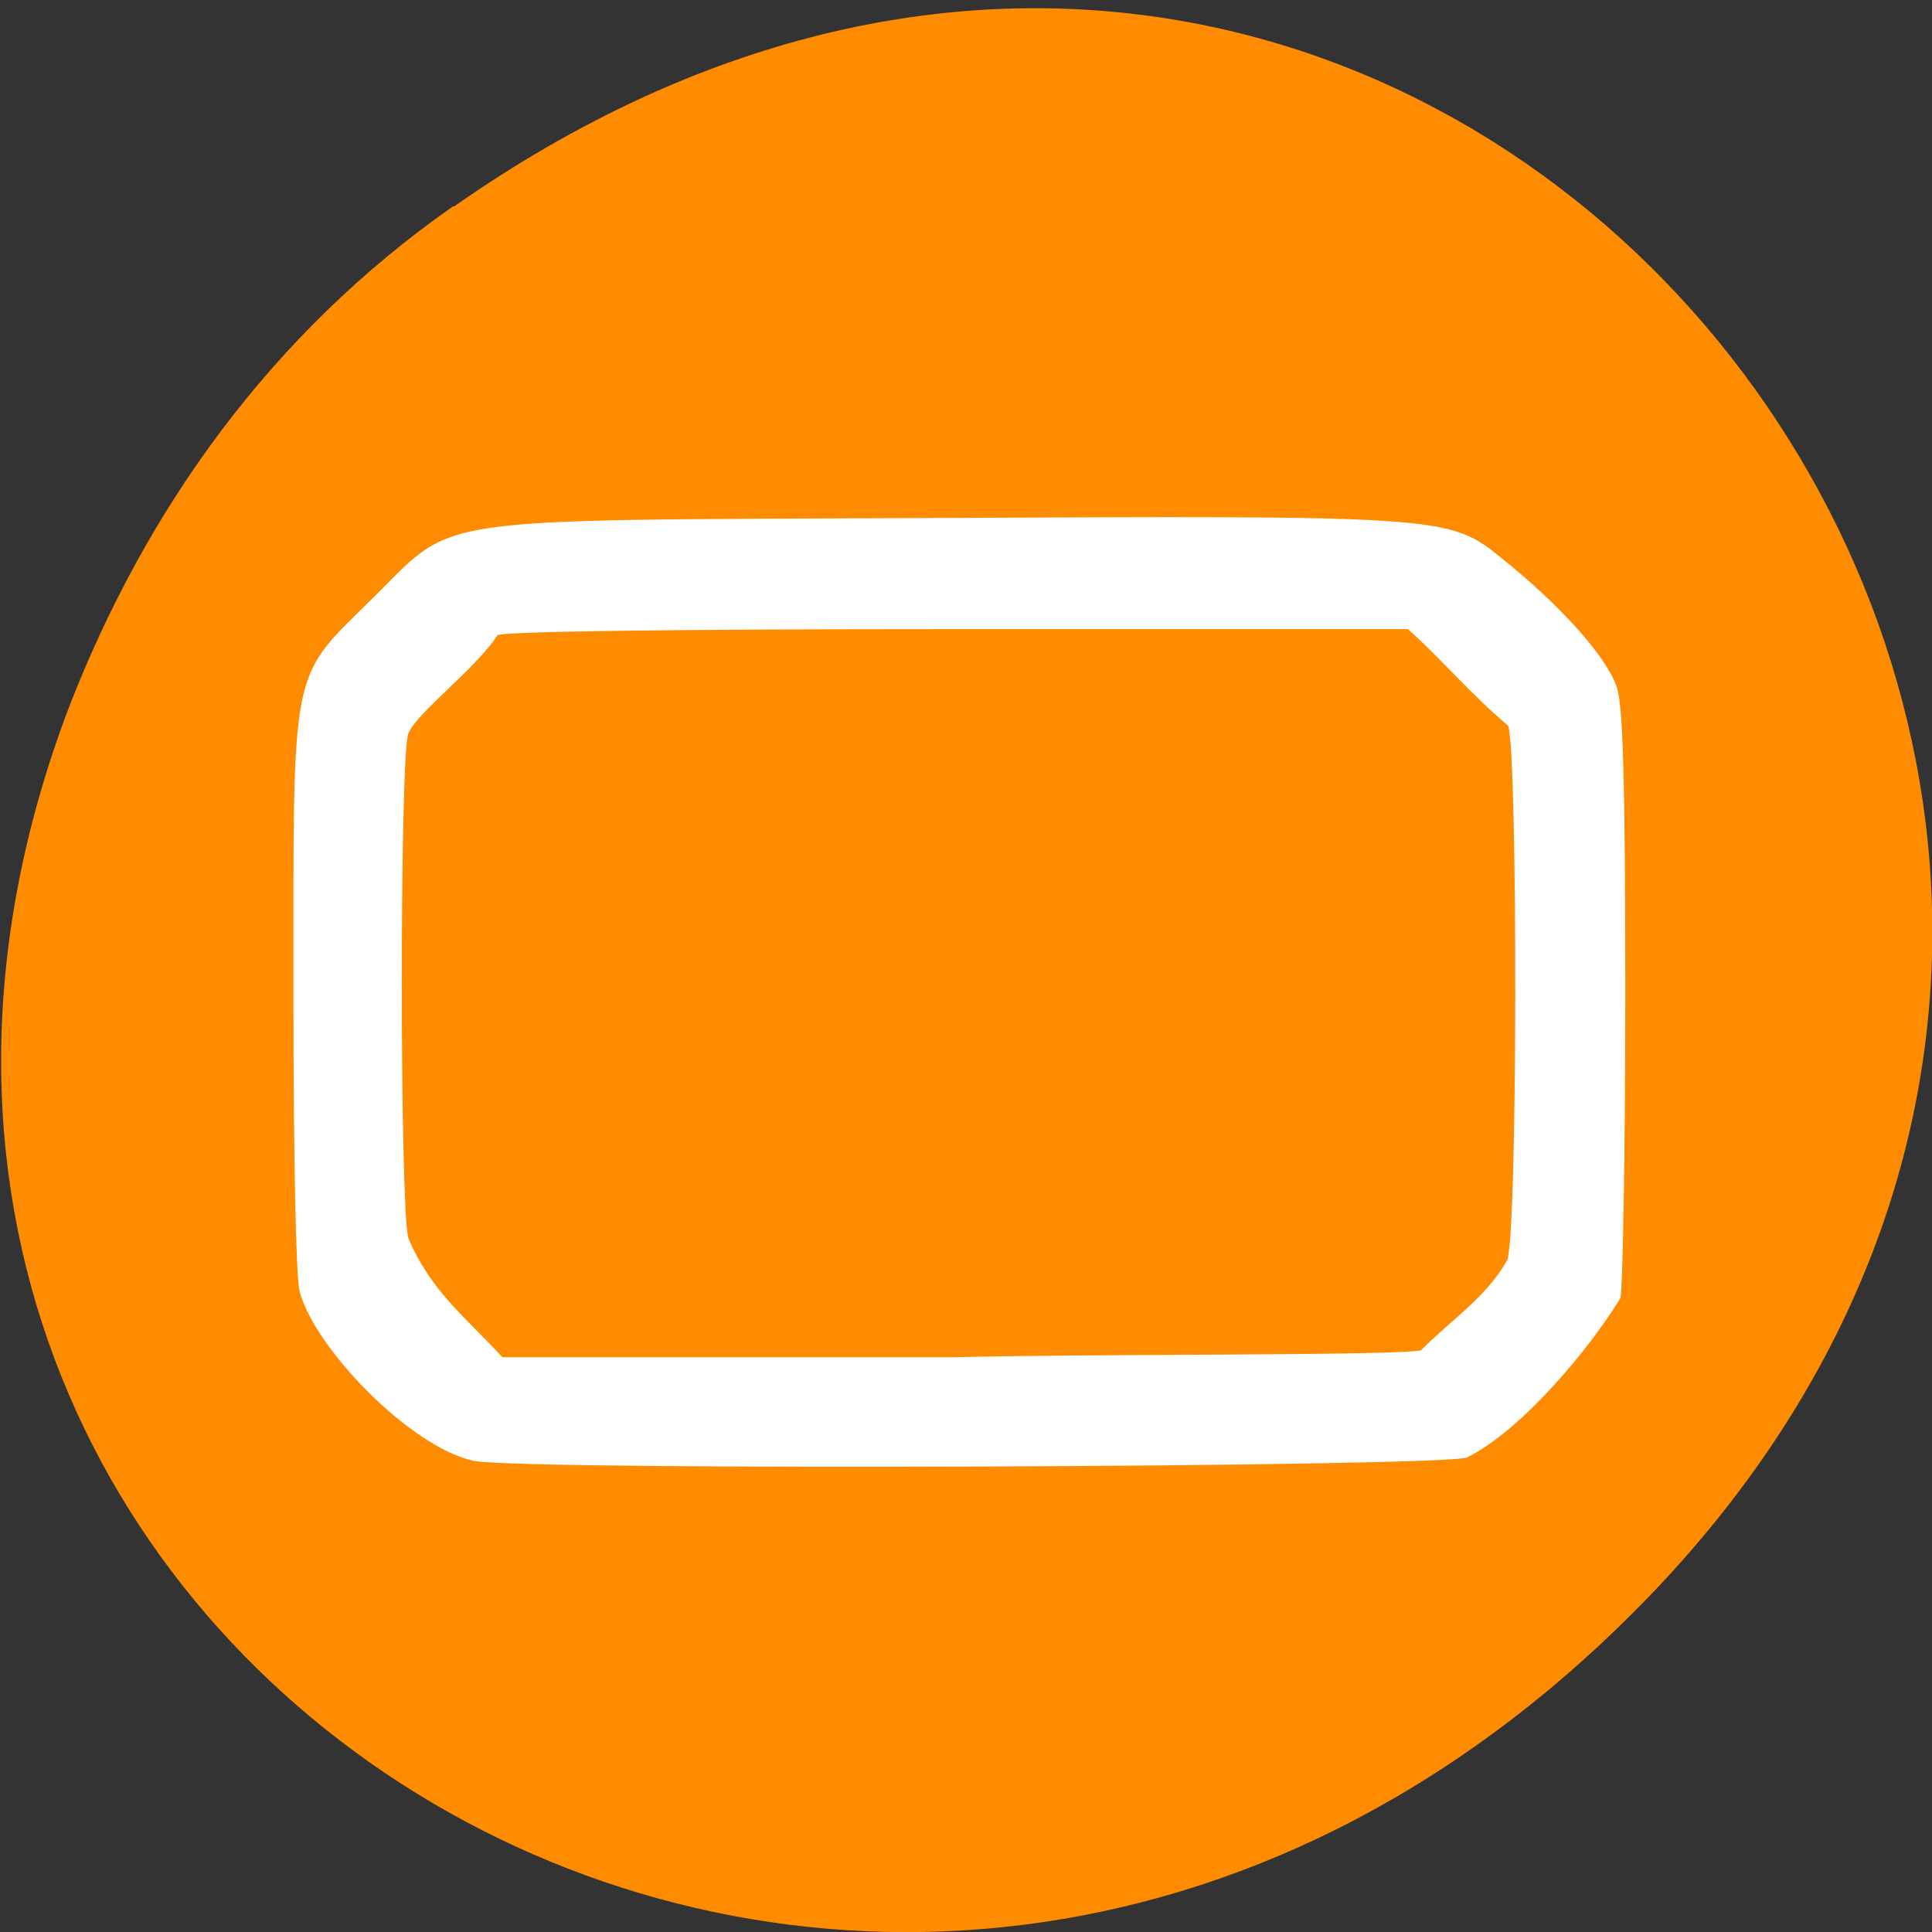 <svg xmlns="http://www.w3.org/2000/svg" viewBox="0 0 16 16"><rect x="0" y="0" width="16" height="16" fill="#333333" stroke="none"/><path d="m 3.76 1.71 c 8.18 -5.73 16.48 4.85 9.81 11.6 c -6.28 6.36 -16 0.46 -13 -7.45 c 0.64 -1.65 1.68 -3.1 3.18 -4.15" style="fill:#ff8c00"/><path d="m 3.93 12.1 c -0.53 -0.11 -1.33 -0.94 -1.45 -1.41 c -0.03 -0.14 -0.05 -1.15 -0.05 -2.47 c 0 -2.71 -0.03 -2.59 0.62 -3.23 c 0.75 -0.73 0.35 -0.68 4.66 -0.7 c 4.2 -0.02 4.29 -0.02 4.71 0.32 c 0.49 0.39 0.88 0.82 0.97 1.08 c 0.05 0.15 0.07 0.76 0.07 2.53 c 0 1.28 -0.02 2.42 -0.04 2.53 c -0.25 0.41 -0.81 1.09 -1.27 1.32 c -0.18 0.08 -7.75 0.11 -8.21 0.03 m 7.83 -0.92 c 0.25 -0.25 0.54 -0.44 0.71 -0.74 c 0.09 -0.16 0.09 -4.21 0.01 -4.43 c -0.32 -0.27 -0.54 -0.54 -0.83 -0.8 h -3.72 c -2.44 0 -3.75 0.02 -3.82 0.05 c -0.18 0.28 -0.68 0.65 -0.74 0.82 c -0.07 0.23 -0.07 3.84 0 4.17 c 0.19 0.45 0.48 0.66 0.78 0.99 h 3.75 c 1.14 -0.03 3.73 -0.01 3.87 -0.06" style="fill:#fff"/></svg>